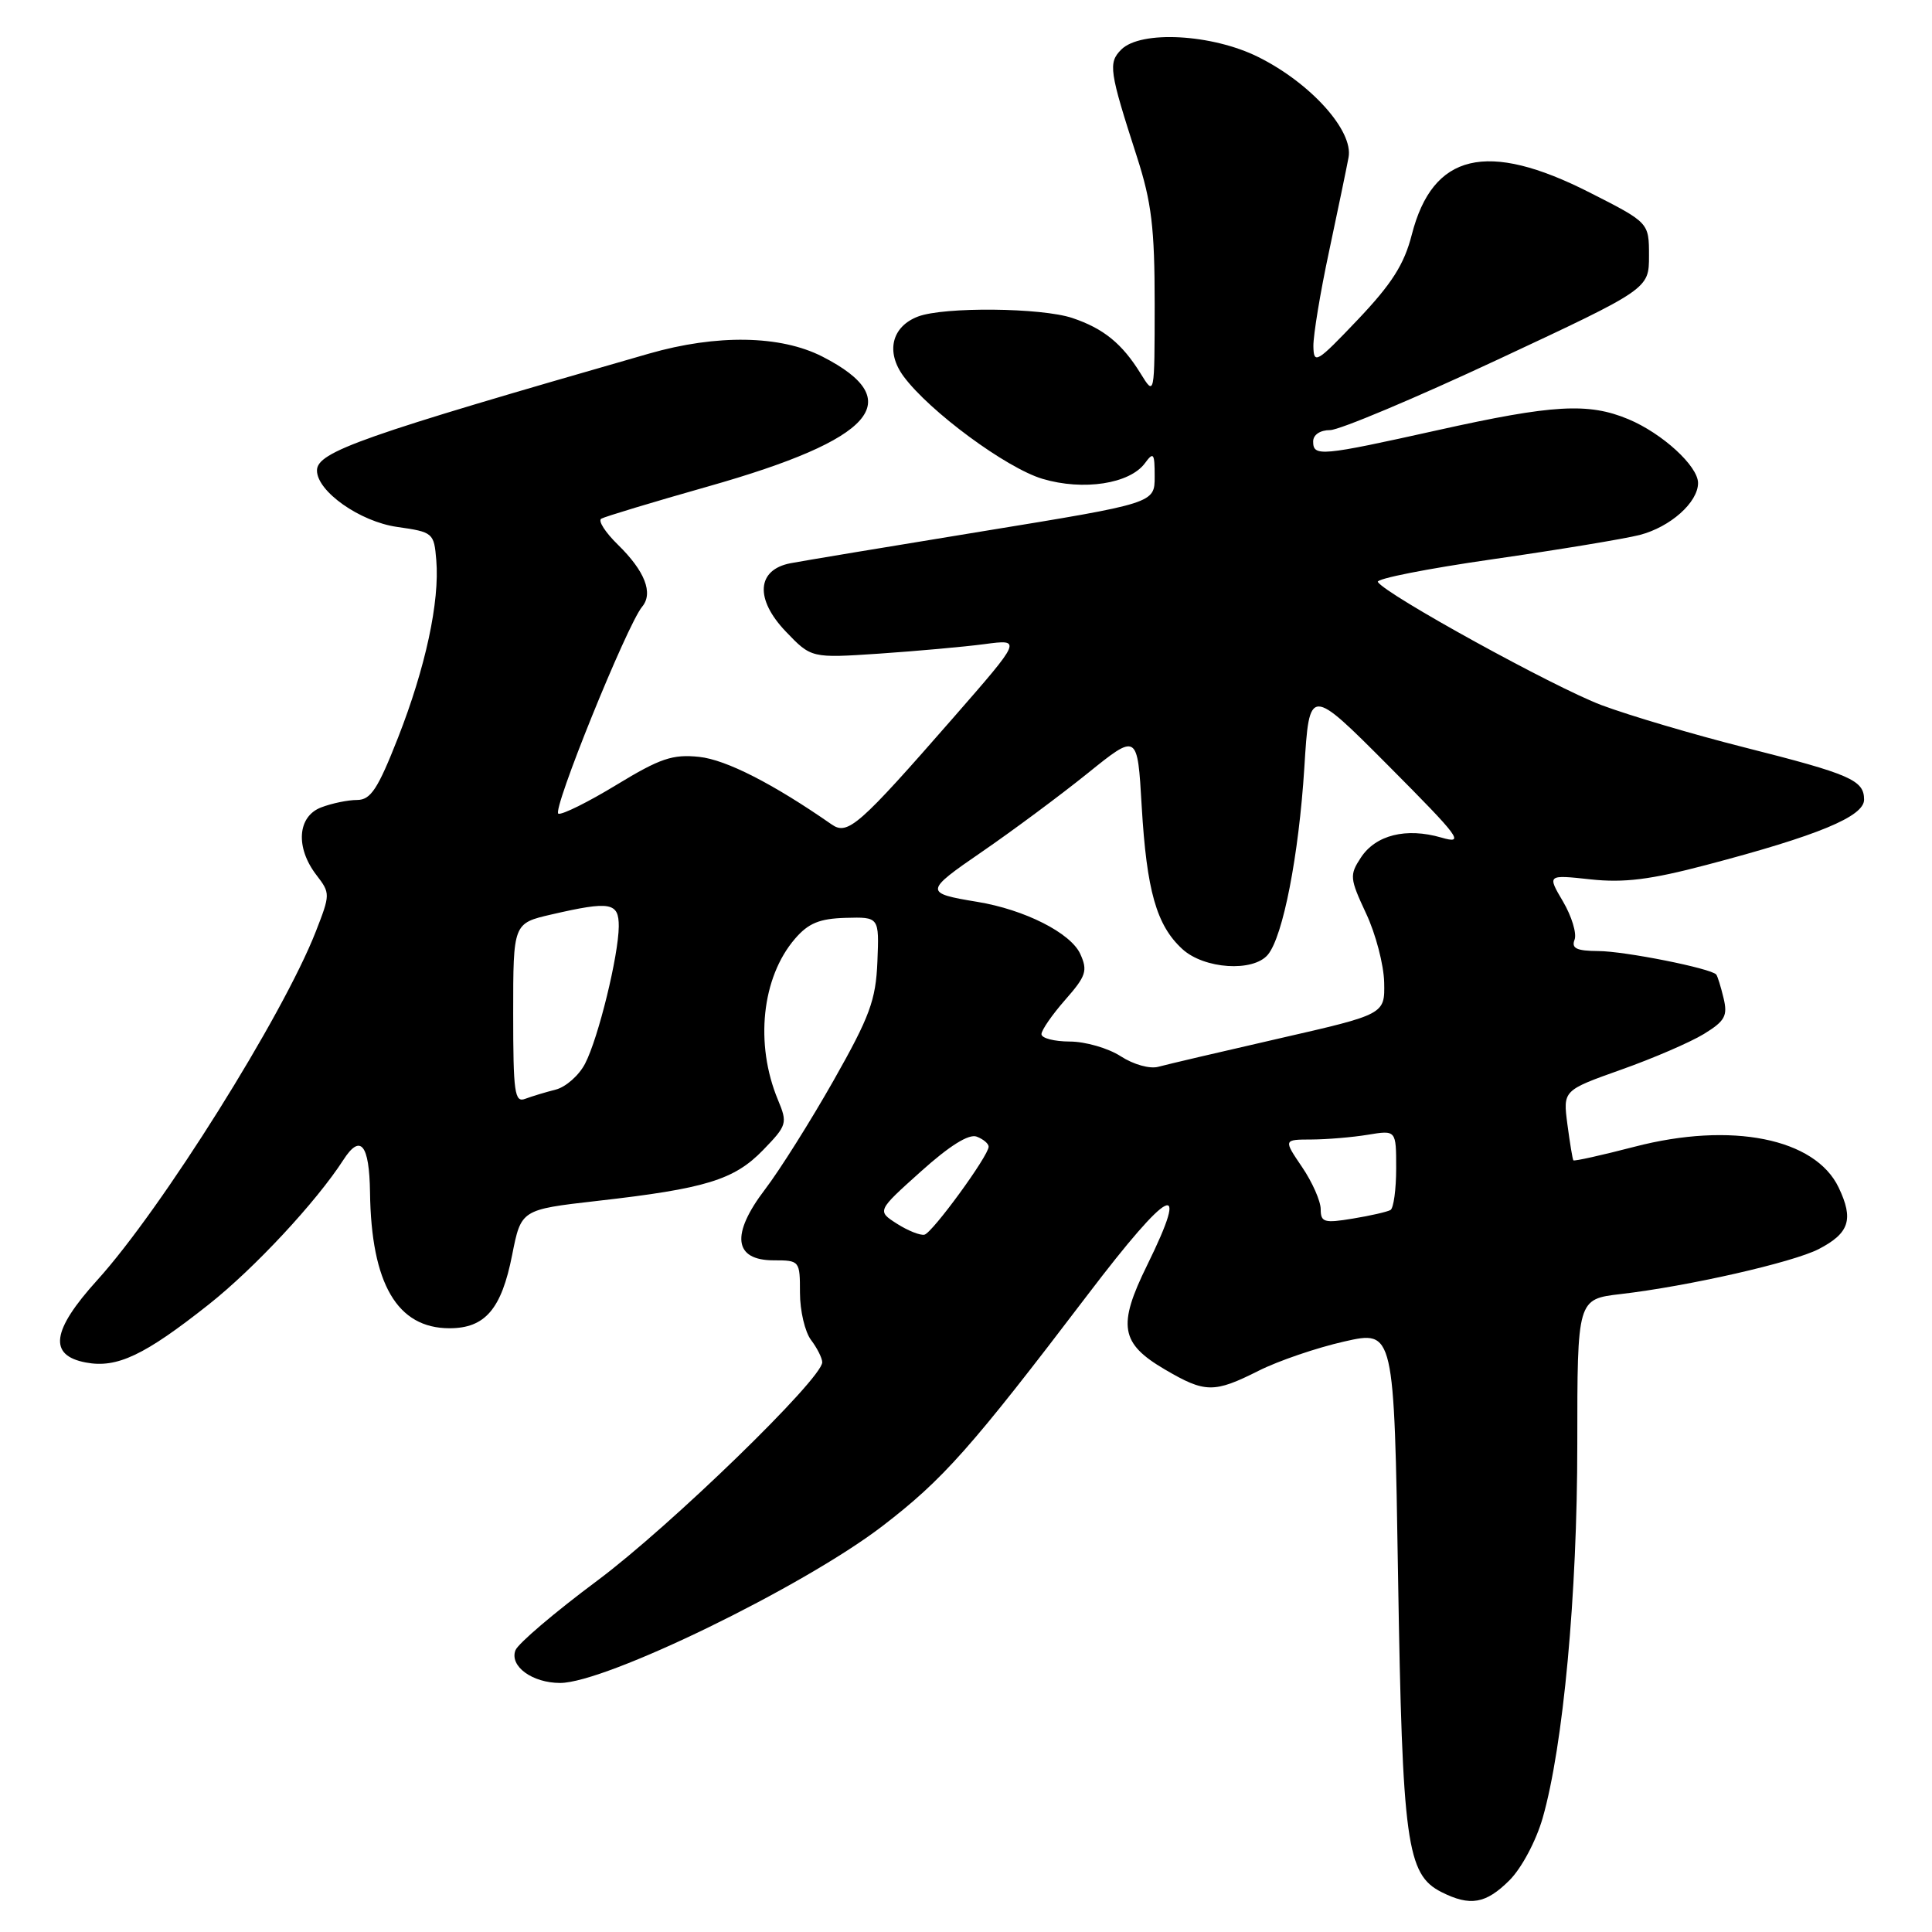 <?xml version="1.0" encoding="UTF-8" standalone="no"?>
<!DOCTYPE svg PUBLIC "-//W3C//DTD SVG 1.1//EN" "http://www.w3.org/Graphics/SVG/1.1/DTD/svg11.dtd" >
<svg xmlns="http://www.w3.org/2000/svg" xmlns:xlink="http://www.w3.org/1999/xlink" version="1.1" viewBox="0 0 256 256">
 <g >
 <path fill="currentColor"
d=" M 200.01 249.15 C 201.62 247.54 203.53 243.95 204.41 240.90 C 207.14 231.35 209.00 211.32 209.00 191.35 C 209.00 172.14 209.00 172.14 214.75 171.47 C 223.70 170.43 237.55 167.28 240.99 165.51 C 245.05 163.40 245.65 161.58 243.63 157.35 C 240.52 150.83 229.42 148.61 216.58 151.95 C 212.23 153.08 208.58 153.89 208.48 153.75 C 208.37 153.61 208.02 151.47 207.69 148.99 C 207.10 144.48 207.10 144.48 214.80 141.74 C 219.04 140.24 223.97 138.11 225.77 137.01 C 228.57 135.29 228.95 134.61 228.38 132.25 C 228.02 130.74 227.58 129.33 227.41 129.13 C 226.71 128.31 215.26 126.03 211.78 126.02 C 208.90 126.00 208.19 125.66 208.64 124.51 C 208.95 123.69 208.26 121.42 207.11 119.46 C 205.01 115.90 205.01 115.90 210.75 116.52 C 215.18 117.00 218.70 116.56 226.10 114.61 C 240.90 110.72 247.00 108.19 247.00 105.96 C 247.00 103.37 245.21 102.59 231.13 99.03 C 224.40 97.33 215.89 94.81 212.20 93.43 C 205.92 91.06 183.59 78.77 182.57 77.11 C 182.31 76.69 189.16 75.34 197.80 74.10 C 206.43 72.86 215.19 71.41 217.25 70.89 C 221.32 69.84 225.00 66.57 225.00 64.00 C 225.00 61.76 220.27 57.43 215.78 55.55 C 210.47 53.33 205.77 53.60 190.50 57.00 C 175.01 60.44 174.00 60.54 174.00 58.50 C 174.00 57.61 174.92 56.99 176.25 56.99 C 177.49 56.98 187.50 52.77 198.50 47.63 C 218.50 38.28 218.50 38.28 218.50 33.89 C 218.50 29.50 218.50 29.50 210.62 25.50 C 197.02 18.59 189.84 20.30 187.07 31.09 C 186.07 35.02 184.42 37.61 179.92 42.35 C 174.45 48.10 174.07 48.33 174.03 45.85 C 174.02 44.39 174.94 38.76 176.10 33.35 C 177.25 27.93 178.42 22.31 178.69 20.86 C 179.36 17.34 173.69 11.02 166.74 7.56 C 160.61 4.50 151.15 3.99 148.57 6.57 C 146.82 8.33 146.98 9.41 150.65 20.78 C 152.59 26.80 153.00 30.18 153.00 40.28 C 152.99 52.50 152.99 52.50 151.14 49.50 C 148.69 45.53 146.23 43.53 142.10 42.14 C 137.99 40.76 125.09 40.64 121.65 41.94 C 118.15 43.27 117.34 46.63 119.73 49.87 C 123.17 54.52 133.34 62.02 138.14 63.45 C 143.56 65.06 149.71 64.11 151.72 61.36 C 152.85 59.83 153.00 60.04 153.00 63.15 C 153.00 66.68 153.00 66.68 130.25 70.39 C 117.74 72.43 106.26 74.34 104.75 74.63 C 100.27 75.49 100.00 79.37 104.12 83.68 C 107.50 87.21 107.50 87.21 116.50 86.61 C 121.45 86.27 127.73 85.71 130.45 85.35 C 135.41 84.69 135.41 84.69 126.32 95.10 C 113.80 109.43 112.33 110.72 110.21 109.25 C 102.45 103.85 96.22 100.67 92.65 100.29 C 89.13 99.92 87.47 100.48 81.70 103.99 C 77.95 106.27 74.49 107.99 73.99 107.82 C 73.08 107.50 83.07 82.82 85.09 80.39 C 86.59 78.59 85.45 75.67 81.88 72.18 C 80.21 70.55 79.21 69.00 79.67 68.73 C 80.13 68.46 86.51 66.53 93.85 64.45 C 115.86 58.21 120.37 53.08 108.97 47.25 C 103.43 44.42 94.99 44.27 85.98 46.86 C 47.92 57.79 42.00 59.87 42.00 62.34 C 42.00 65.11 47.69 69.12 52.62 69.82 C 57.38 70.50 57.51 70.60 57.81 74.22 C 58.27 79.72 56.38 88.47 52.74 97.75 C 50.06 104.57 49.12 105.99 47.32 106.00 C 46.11 106.00 43.98 106.44 42.57 106.98 C 39.41 108.17 39.12 112.30 41.93 115.95 C 43.78 118.36 43.77 118.50 41.84 123.45 C 37.47 134.61 21.44 160.18 12.89 169.62 C 6.83 176.31 6.38 179.60 11.38 180.54 C 15.50 181.32 19.13 179.60 27.67 172.84 C 33.73 168.04 41.92 159.24 45.50 153.69 C 47.76 150.17 48.94 151.62 49.03 158.00 C 49.19 170.11 52.63 176.00 59.56 176.00 C 64.28 176.00 66.45 173.46 67.86 166.30 C 69.05 160.28 69.05 160.28 79.10 159.13 C 93.51 157.50 97.28 156.34 101.11 152.39 C 104.29 149.11 104.37 148.83 103.08 145.73 C 100.00 138.34 100.93 129.51 105.34 124.39 C 107.12 122.32 108.59 121.72 112.06 121.62 C 116.50 121.50 116.50 121.50 116.26 127.42 C 116.05 132.53 115.26 134.68 110.46 143.16 C 107.40 148.56 103.31 155.06 101.37 157.60 C 96.81 163.58 97.23 167.00 102.52 167.00 C 105.96 167.00 106.00 167.06 106.00 171.31 C 106.00 173.68 106.66 176.49 107.47 177.56 C 108.28 178.63 108.94 179.95 108.95 180.50 C 108.99 182.65 88.77 202.28 79.12 209.46 C 73.51 213.64 68.64 217.78 68.30 218.67 C 67.49 220.78 70.53 223.00 74.22 223.00 C 80.25 223.00 106.37 210.29 116.89 202.24 C 124.98 196.03 128.64 191.91 144.14 171.54 C 155.03 157.23 157.80 155.86 152.00 167.65 C 148.06 175.65 148.46 178.01 154.35 181.46 C 159.68 184.59 160.86 184.61 166.78 181.63 C 169.38 180.32 174.48 178.58 178.11 177.76 C 184.73 176.26 184.73 176.26 185.25 208.88 C 185.82 244.19 186.39 248.38 191.00 250.71 C 194.81 252.63 196.88 252.27 200.01 249.15 Z  M 118.85 162.15 C 116.20 160.45 116.20 160.45 122.02 155.23 C 125.82 151.81 128.39 150.21 129.42 150.61 C 130.29 150.94 131.00 151.54 131.00 151.94 C 131.00 153.14 123.57 163.33 122.50 163.60 C 121.95 163.73 120.31 163.08 118.85 162.15 Z  M 175.00 160.23 C 175.00 159.16 173.89 156.64 172.53 154.64 C 170.06 151.00 170.06 151.00 173.78 150.99 C 175.83 150.98 179.19 150.70 181.25 150.36 C 185.00 149.74 185.00 149.74 185.00 154.81 C 185.00 157.60 184.66 160.08 184.25 160.33 C 183.84 160.57 181.59 161.09 179.25 161.47 C 175.46 162.10 175.00 161.96 175.00 160.23 Z  M 68.00 134.28 C 68.00 122.34 68.00 122.34 73.08 121.17 C 80.89 119.37 82.00 119.57 81.99 122.75 C 81.96 126.61 79.29 137.54 77.53 140.93 C 76.73 142.49 74.97 144.04 73.63 144.38 C 72.28 144.72 70.47 145.27 69.59 145.60 C 68.19 146.14 68.00 144.79 68.00 134.28 Z  M 148.50 139.96 C 146.85 138.89 143.81 138.01 141.75 138.01 C 139.69 138.00 138.00 137.57 138.00 137.03 C 138.00 136.50 139.41 134.46 141.14 132.49 C 143.92 129.33 144.15 128.62 143.14 126.40 C 141.87 123.62 135.77 120.53 129.50 119.50 C 122.44 118.34 122.46 118.12 130.11 112.87 C 134.17 110.08 140.47 105.40 144.11 102.47 C 150.72 97.14 150.72 97.14 151.28 106.82 C 151.94 118.03 153.24 122.61 156.66 125.75 C 159.55 128.41 166.06 128.83 168.00 126.50 C 170.01 124.08 172.10 113.33 172.83 101.73 C 173.50 90.95 173.50 90.95 183.98 101.47 C 193.51 111.05 194.14 111.90 190.98 110.98 C 186.32 109.63 182.28 110.64 180.32 113.64 C 178.80 115.95 178.85 116.40 181.01 121.03 C 182.29 123.74 183.36 127.86 183.41 130.18 C 183.50 134.40 183.50 134.40 169.50 137.60 C 161.80 139.36 154.60 141.05 153.50 141.35 C 152.37 141.67 150.20 141.06 148.50 139.96 Z "/>
</g>
</svg>
